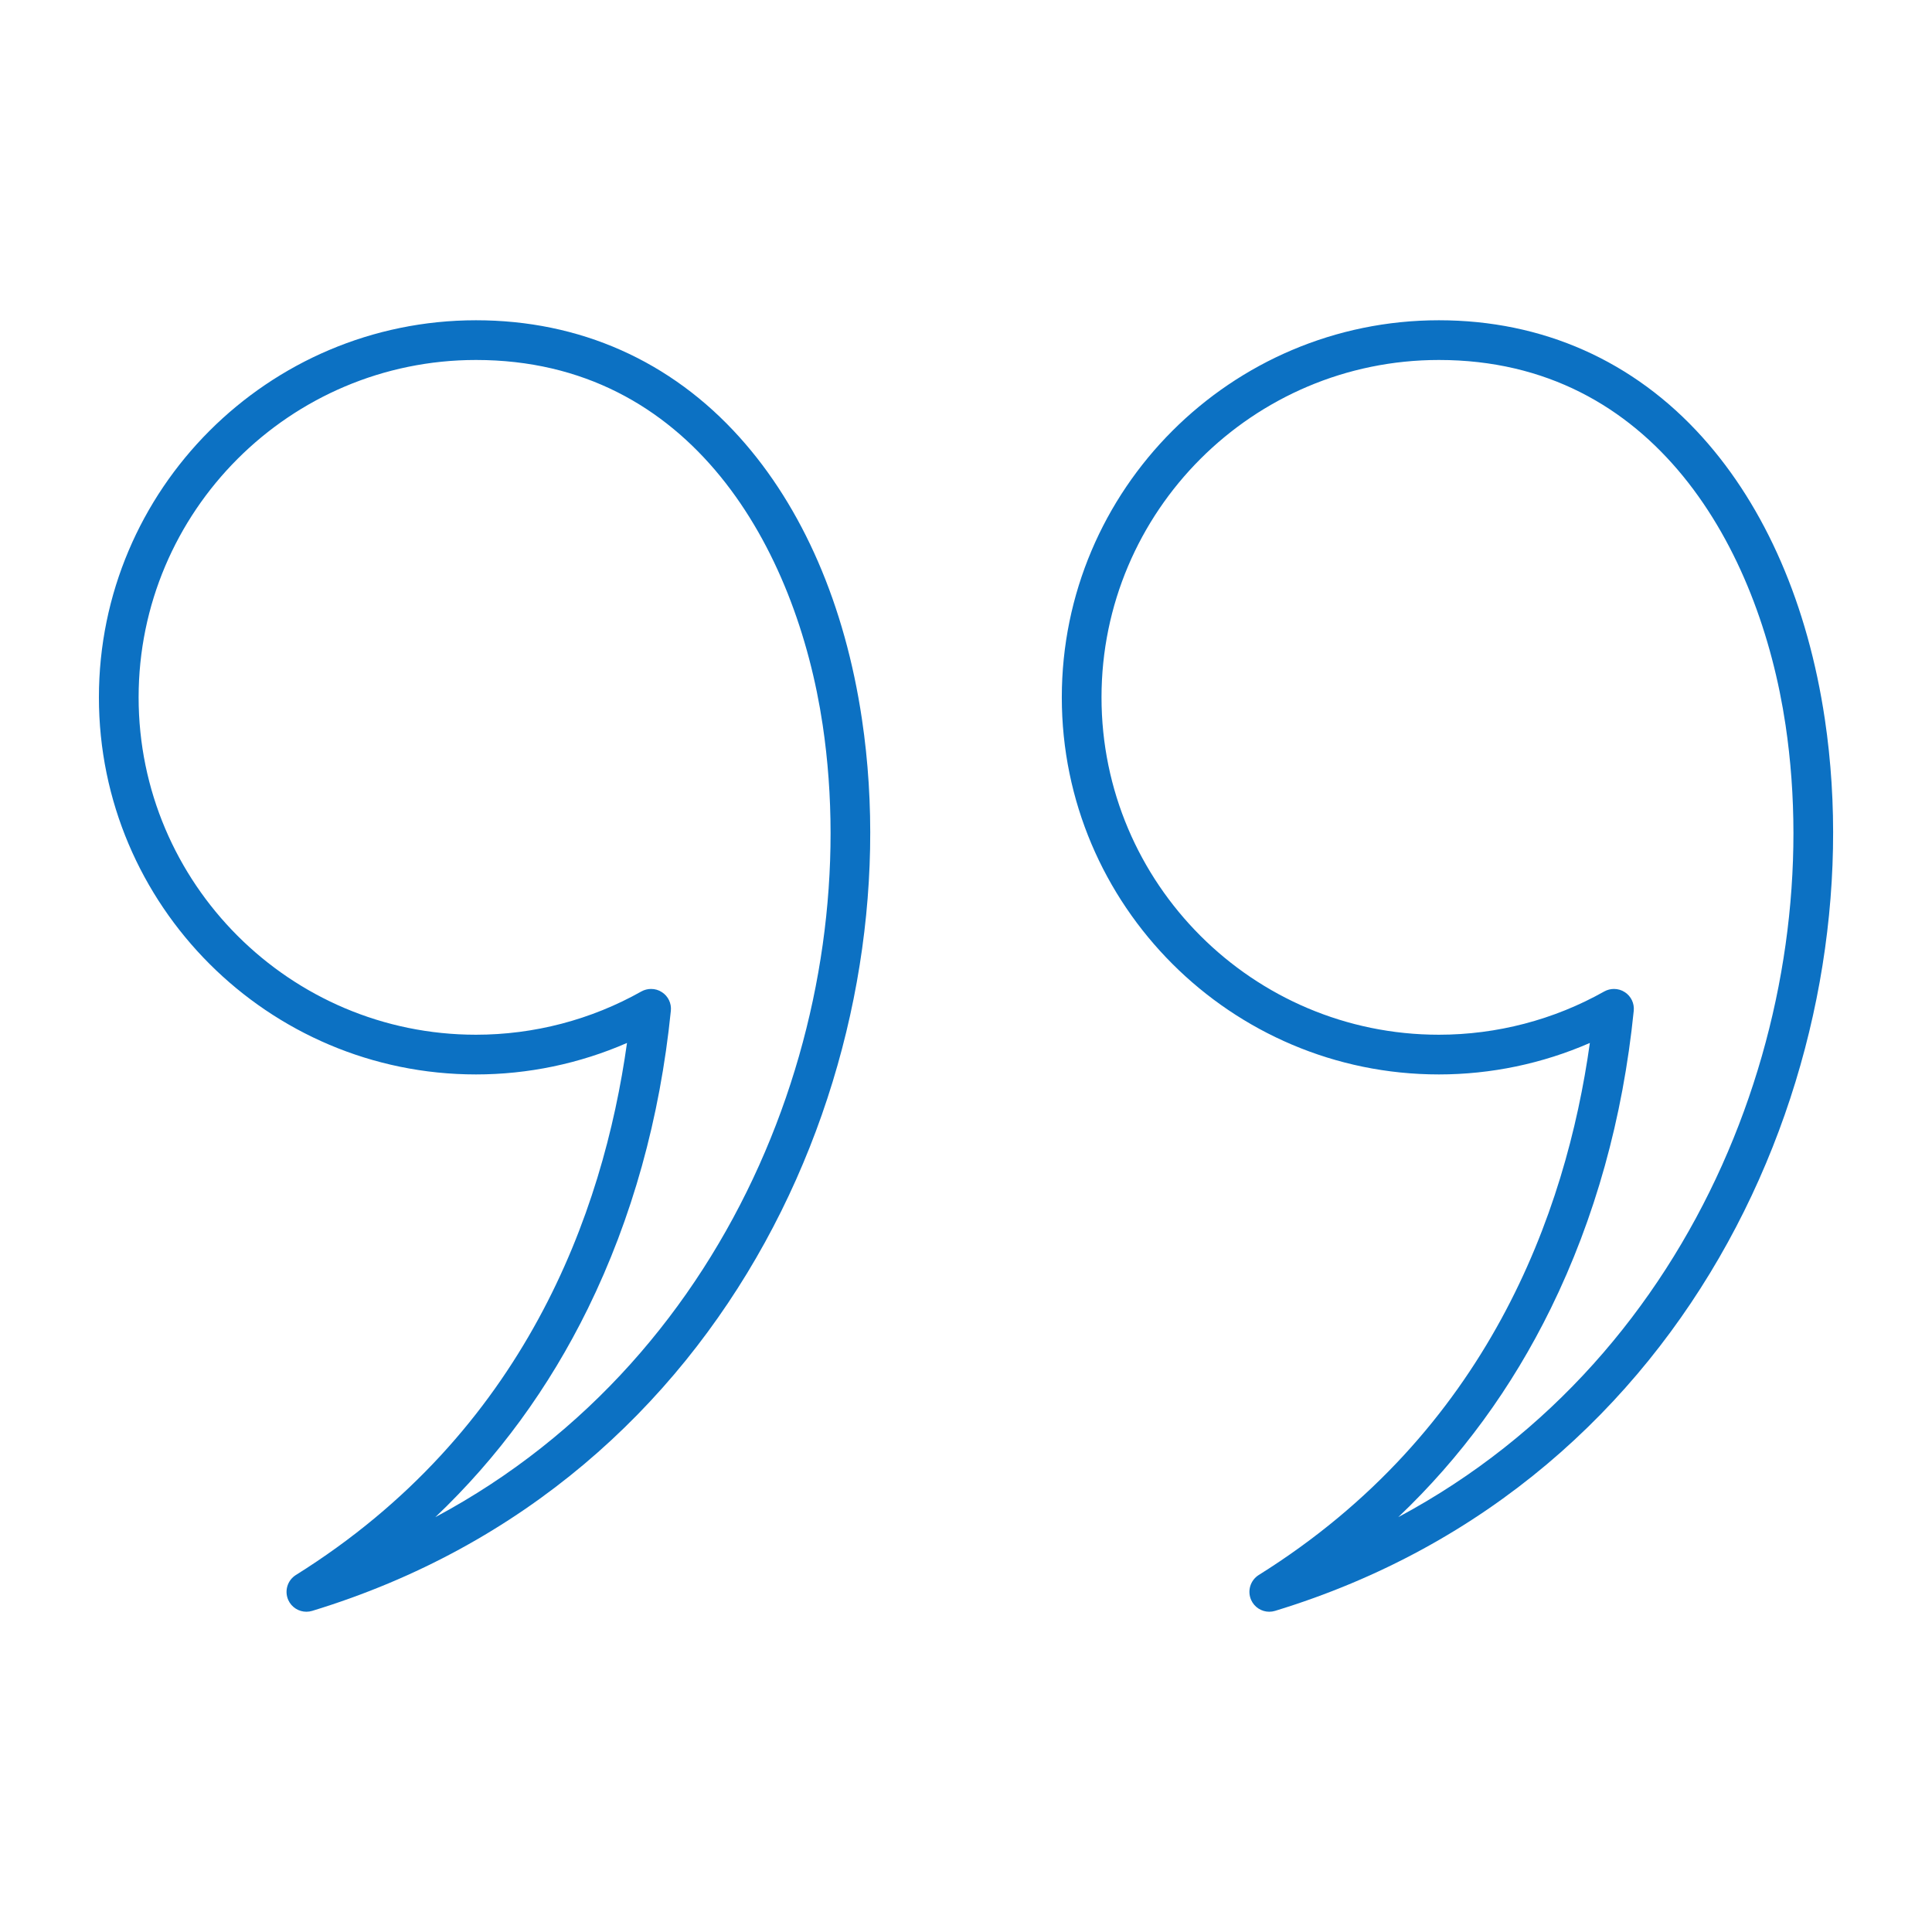 <svg width="56" height="56" viewBox="0 0 56 56" fill="none" xmlns="http://www.w3.org/2000/svg">
<path fill-rule="evenodd" clip-rule="evenodd" d="M18.872 28.665C18.983 28.665 19.092 28.695 19.187 28.759C19.367 28.875 19.467 29.083 19.445 29.297C19.13 32.411 18.322 35.314 17.042 37.925C15.911 40.231 14.43 42.255 12.619 43.975C21.461 39.248 25.06 29.163 23.846 21.015C23.084 15.9 20.044 10.434 13.797 10.434C8.405 10.434 4.018 14.821 4.018 20.214C4.018 25.605 8.405 29.992 13.797 29.992C15.477 29.992 17.134 29.559 18.59 28.738C18.678 28.689 18.776 28.665 18.872 28.665ZM8.881 46.717C8.66 46.717 8.452 46.589 8.357 46.38C8.238 46.117 8.331 45.807 8.575 45.653C15.207 41.505 17.483 35.168 18.174 30.23C16.8 30.83 15.307 31.143 13.797 31.143C7.77 31.143 2.867 26.24 2.867 20.214C2.867 14.187 7.77 9.283 13.797 9.283C16.804 9.283 19.448 10.458 21.442 12.68C23.267 14.712 24.492 17.536 24.984 20.846C26.435 30.579 21.342 42.945 9.049 46.692C8.993 46.709 8.936 46.717 8.881 46.717Z" fill="#0C71C3"/>
<path fill-rule="evenodd" clip-rule="evenodd" d="M46.782 28.665C46.892 28.665 47.001 28.695 47.097 28.759C47.277 28.875 47.376 29.083 47.355 29.297C47.04 32.411 46.231 35.314 44.951 37.925C43.82 40.231 42.34 42.255 40.529 43.975C49.37 39.248 52.969 29.163 51.755 21.015C50.993 15.9 47.954 10.434 41.707 10.434C36.315 10.434 31.928 14.821 31.928 20.214C31.928 25.605 36.315 29.992 41.707 29.992C43.387 29.992 45.044 29.559 46.5 28.738C46.588 28.689 46.685 28.665 46.782 28.665ZM36.79 46.717C36.569 46.717 36.362 46.589 36.267 46.38C36.147 46.117 36.241 45.807 36.484 45.653C43.117 41.505 45.392 35.168 46.083 30.23C44.709 30.83 43.217 31.143 41.707 31.143C35.68 31.143 30.777 26.24 30.777 20.214C30.777 14.187 35.68 9.283 41.707 9.283C44.713 9.283 47.357 10.458 49.351 12.68C51.176 14.712 52.401 17.536 52.894 20.845C54.344 30.579 49.252 42.945 36.958 46.692C36.902 46.709 36.846 46.717 36.79 46.717Z" fill="#0C71C3"/>
</svg>
